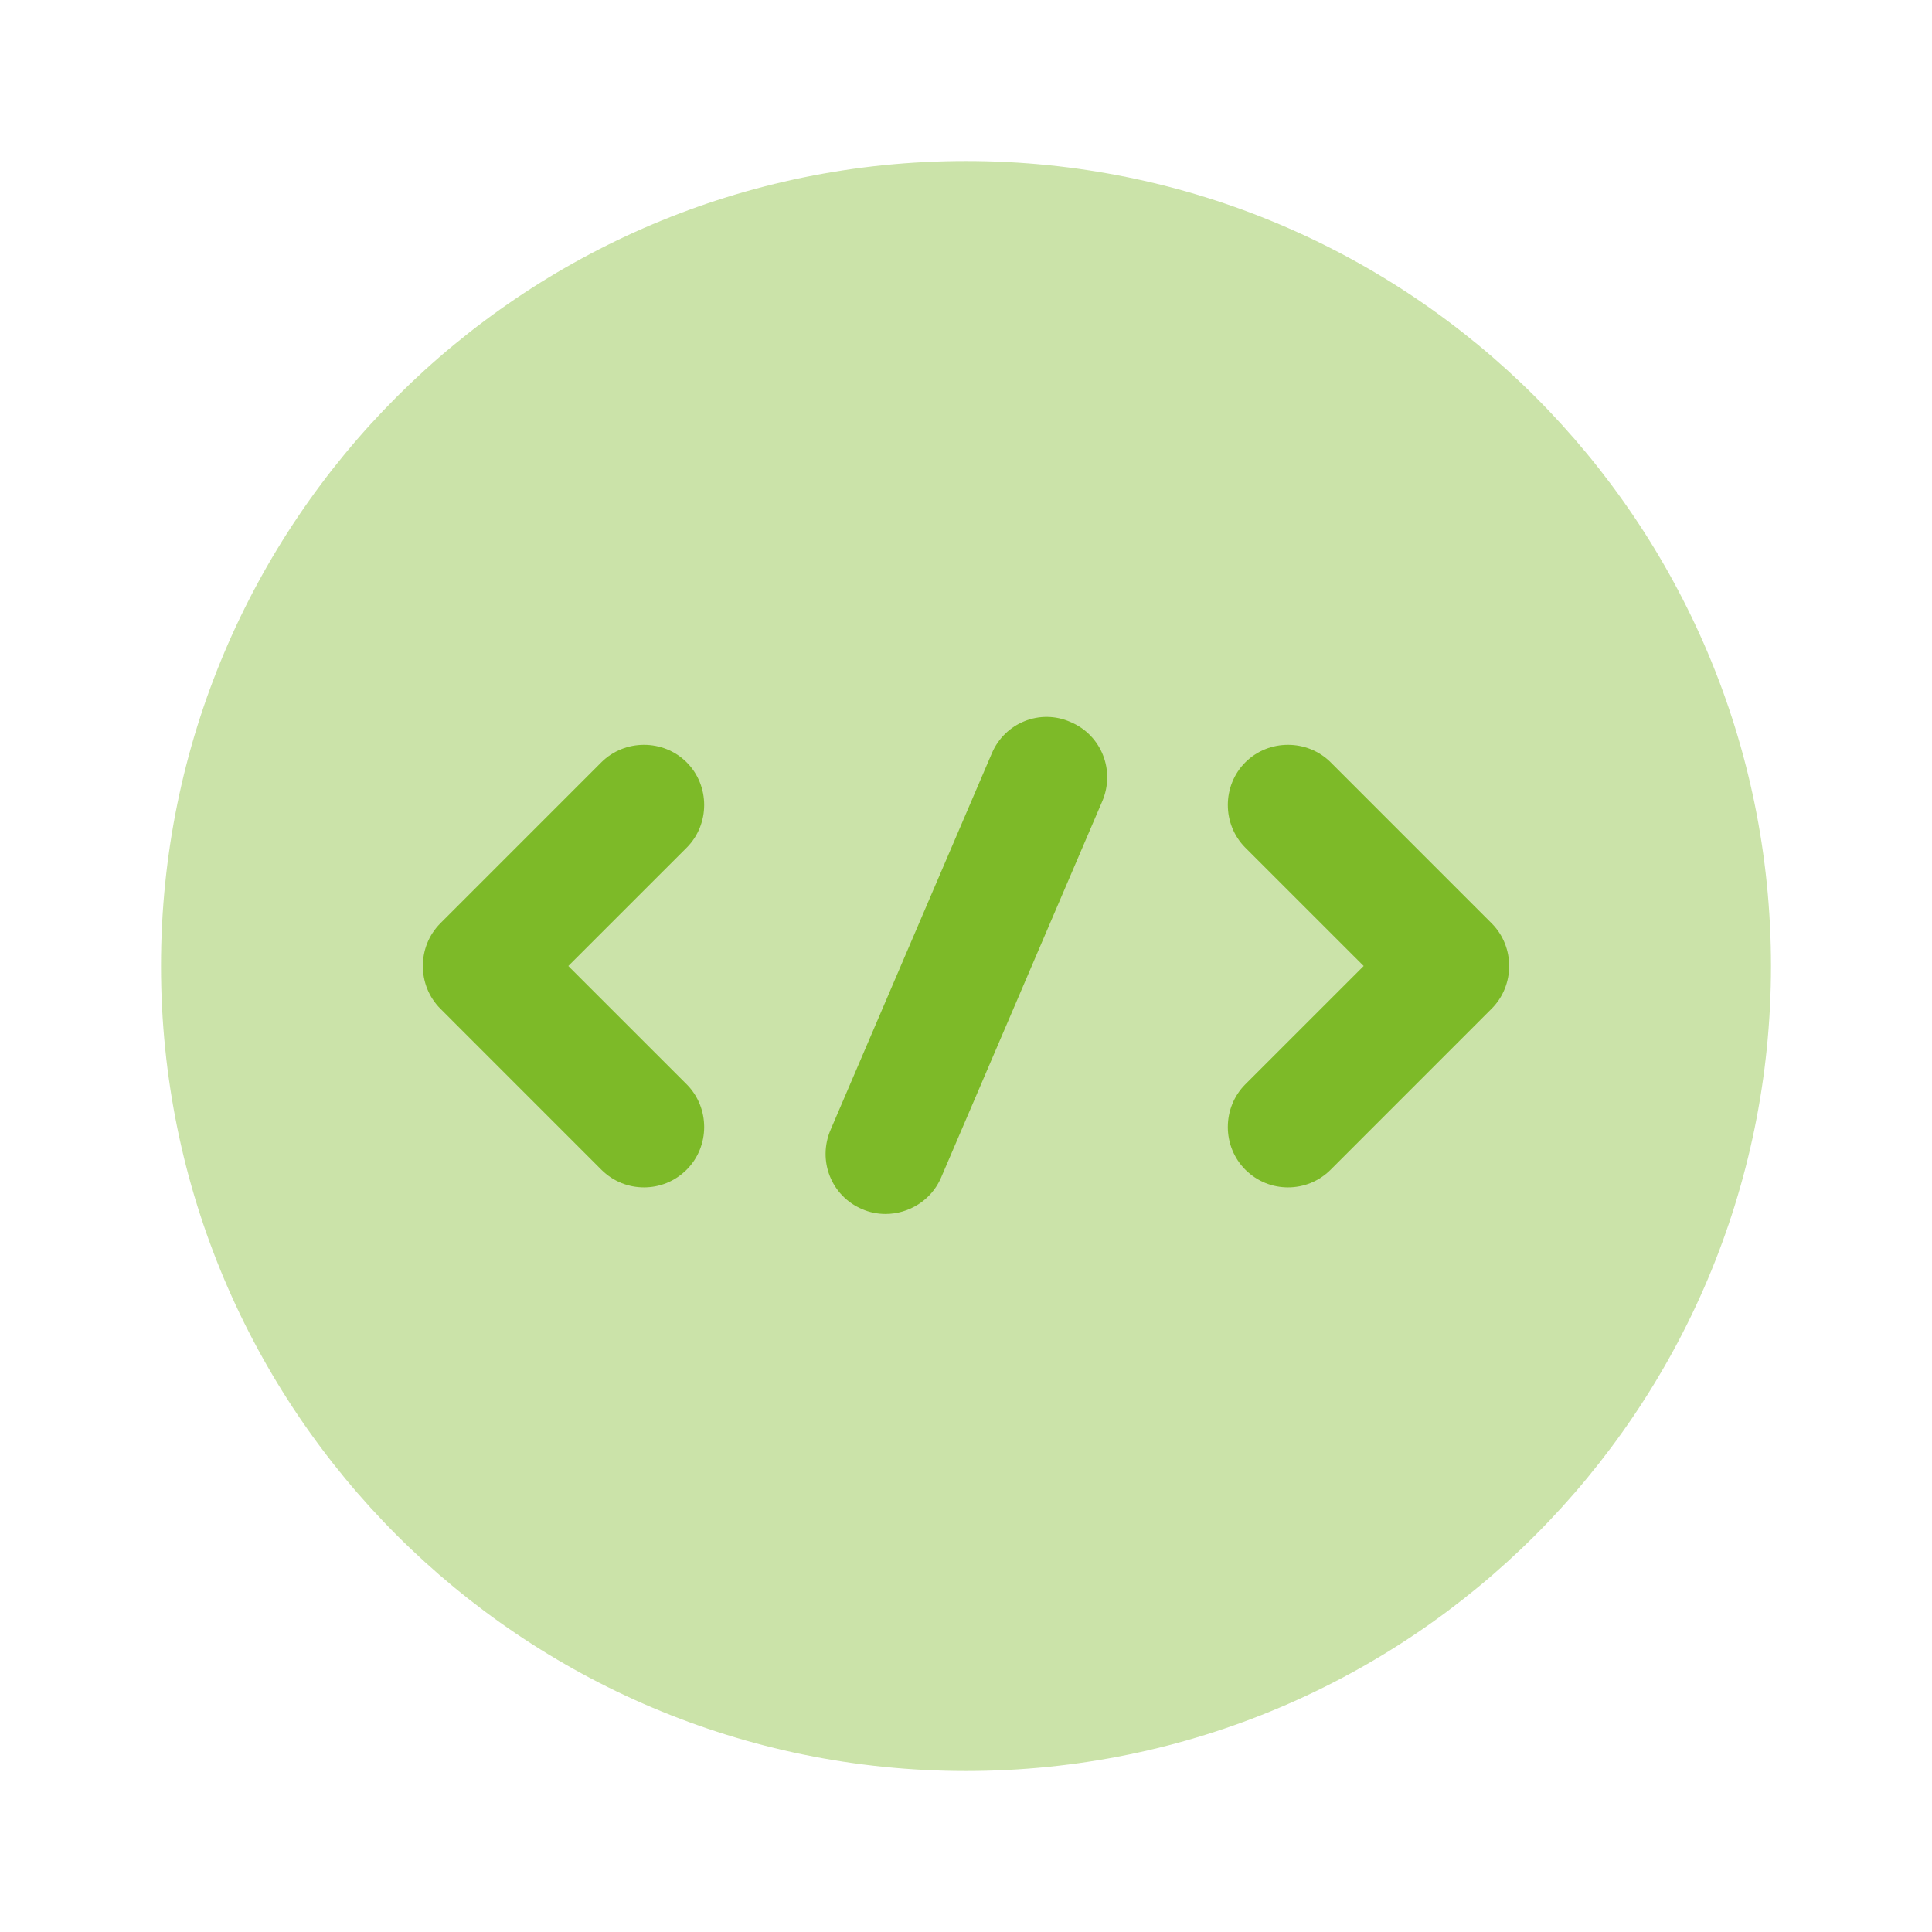 <svg width="50" height="50" viewBox="0 0 50 50" fill="none" xmlns="http://www.w3.org/2000/svg">
<path opacity="0.4" d="M25 45.833C36.506 45.833 45.833 36.506 45.833 25C45.833 13.494 36.506 4.167 25 4.167C13.494 4.167 4.167 13.494 4.167 25C4.167 36.506 13.494 45.833 25 45.833Z" fill="#7DBA28"/>
<path d="M16.667 30.729C16.271 30.729 15.875 30.583 15.562 30.271L11.396 26.104C10.792 25.5 10.792 24.5 11.396 23.896L15.562 19.729C16.167 19.125 17.167 19.125 17.771 19.729C18.375 20.333 18.375 21.333 17.771 21.938L14.708 25L17.771 28.062C18.375 28.667 18.375 29.667 17.771 30.271C17.458 30.583 17.062 30.729 16.667 30.729Z" fill="#7DBA28"/>
<path d="M33.333 30.729C32.938 30.729 32.542 30.583 32.229 30.271C31.625 29.667 31.625 28.667 32.229 28.062L35.292 25L32.229 21.938C31.625 21.333 31.625 20.333 32.229 19.729C32.833 19.125 33.833 19.125 34.438 19.729L38.604 23.896C39.208 24.5 39.208 25.5 38.604 26.104L34.438 30.271C34.125 30.583 33.729 30.729 33.333 30.729Z" fill="#7DBA28"/>
<path d="M22.917 31.417C22.708 31.417 22.5 31.375 22.312 31.292C21.521 30.958 21.146 30.042 21.5 29.229L25.667 19.5C26 18.708 26.917 18.333 27.708 18.687C28.5 19.021 28.875 19.938 28.521 20.75L24.354 30.479C24.104 31.062 23.521 31.417 22.917 31.417Z" fill="#7DBA28"/>
</svg>
